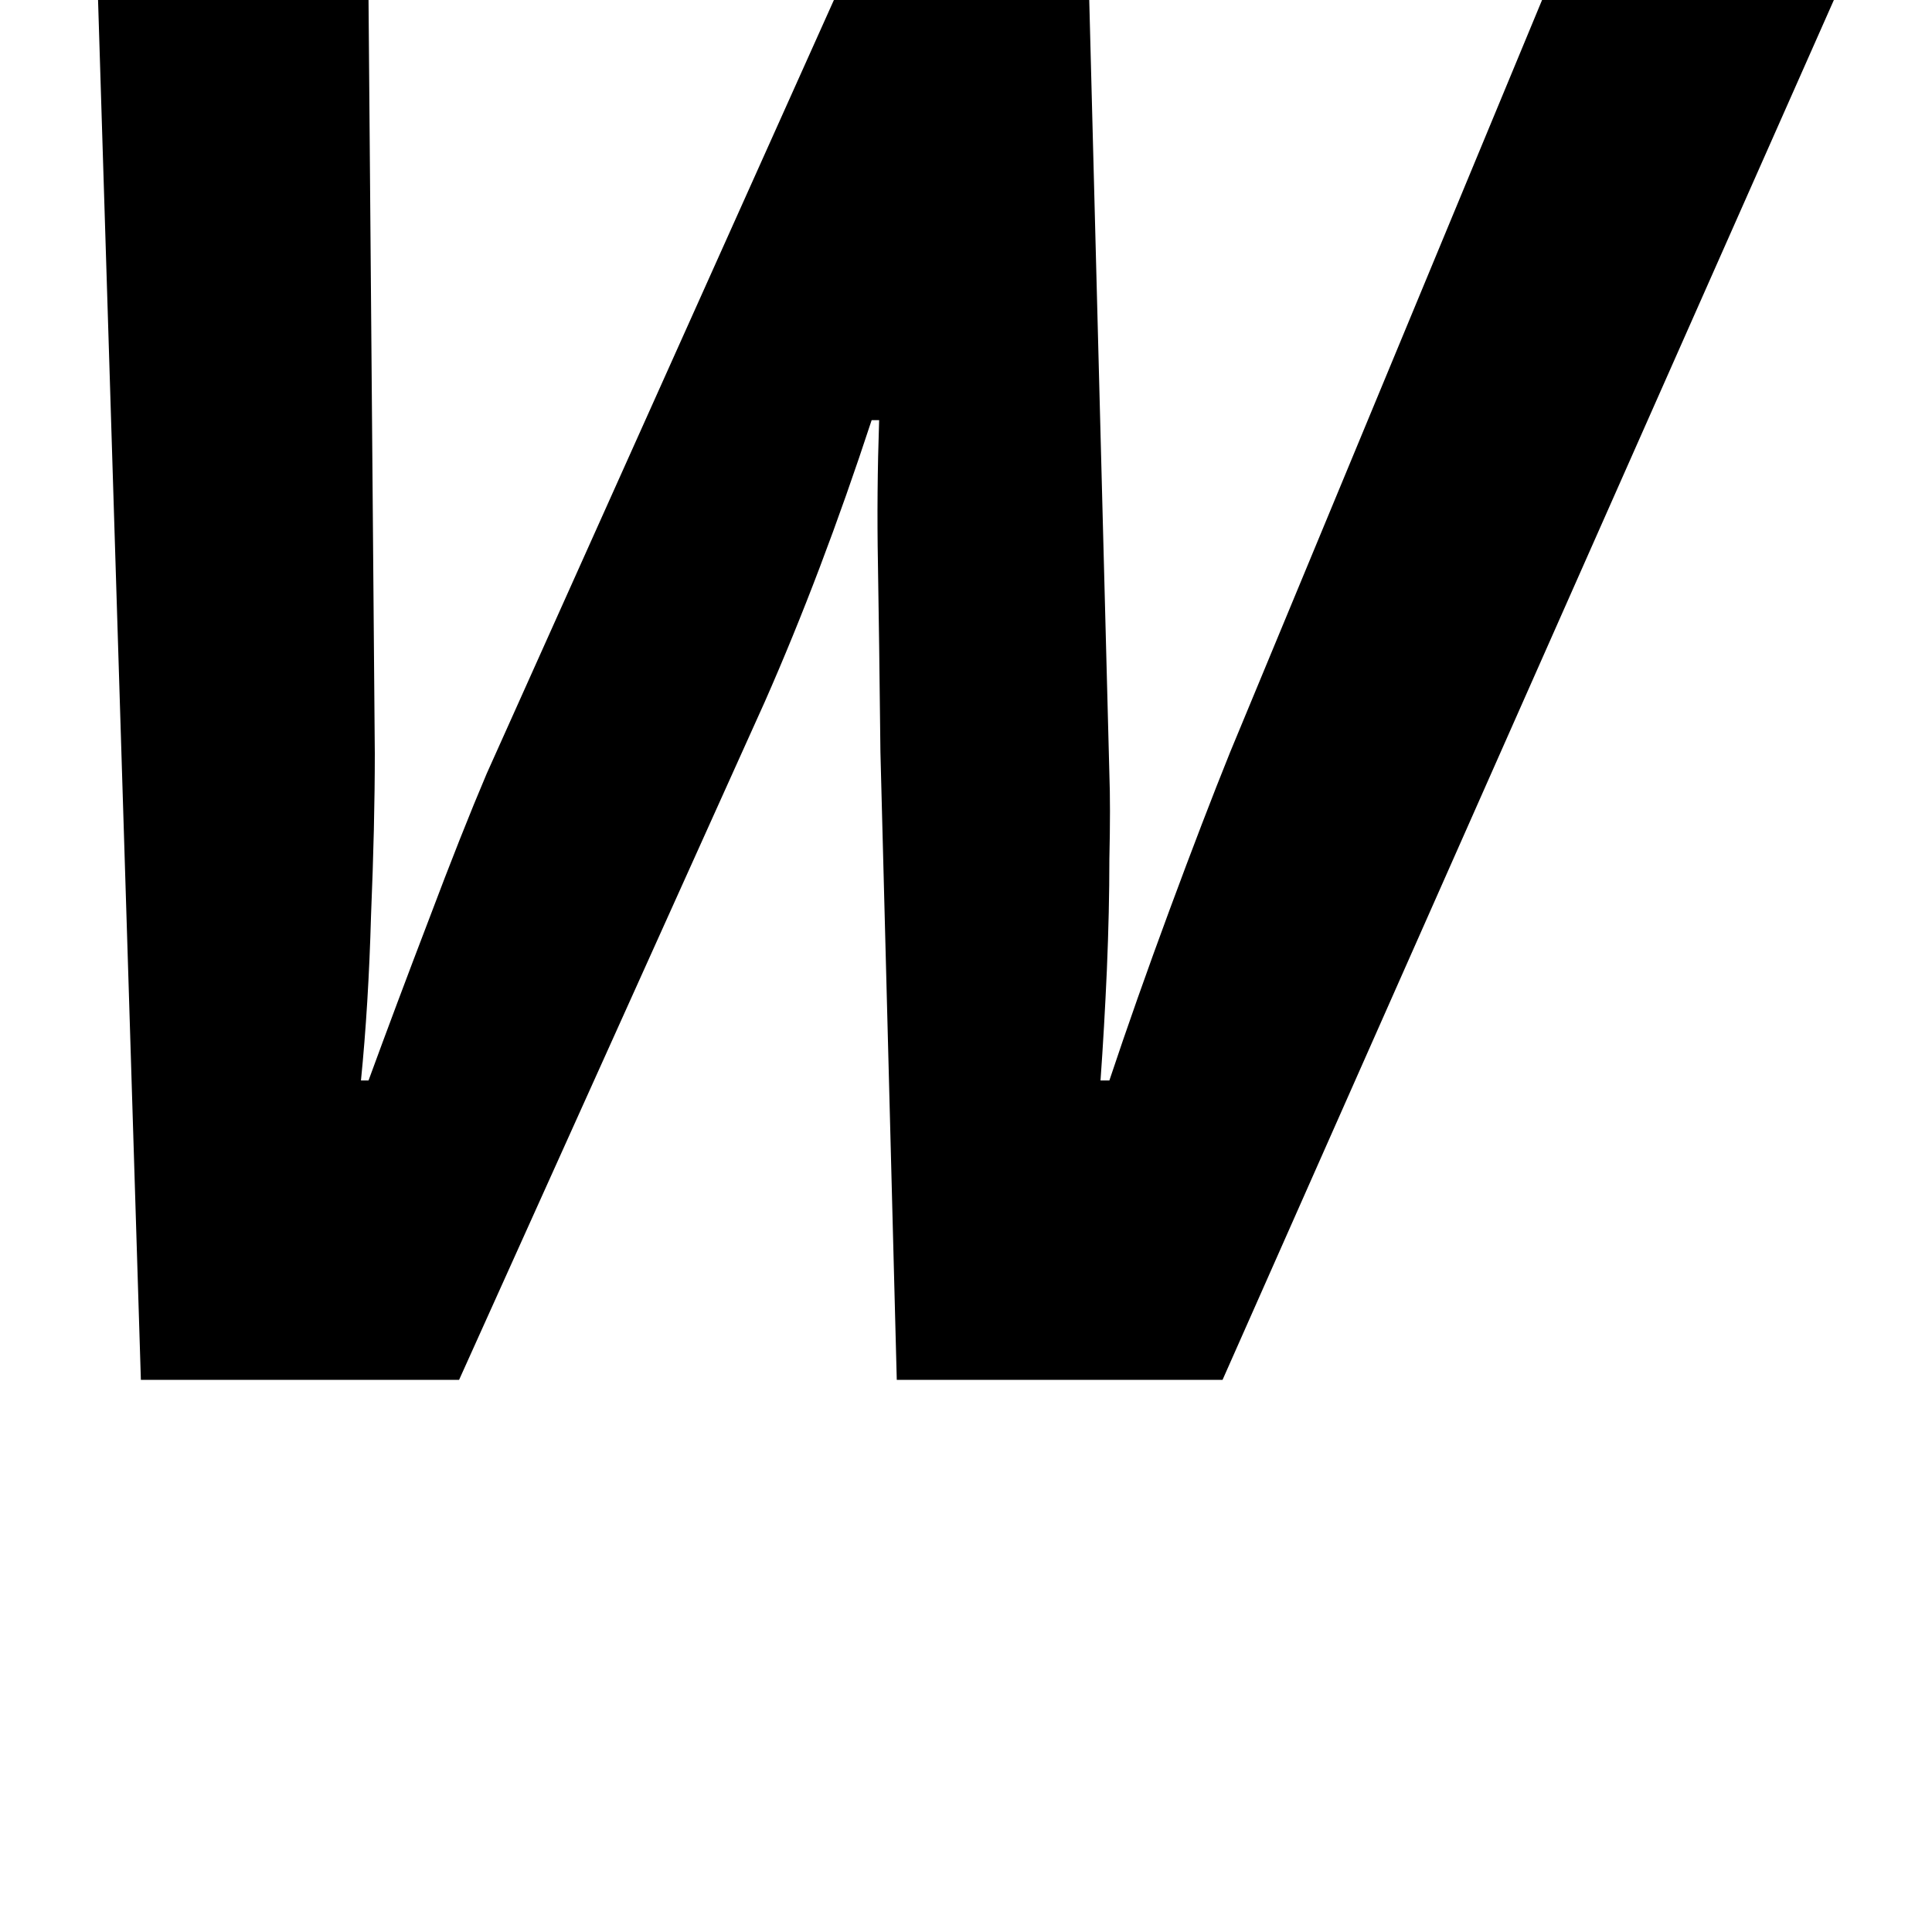 <svg height="24" viewBox="0 0 24 24" width="24" xmlns="http://www.w3.org/2000/svg">
<path d="M2.688,0 L2.156,17.141 L5.516,17.141 L5.594,7.781 Q5.594,6.891 5.547,5.766 Q5.516,4.656 5.422,3.719 L5.516,3.719 Q5.859,4.656 6.266,5.719 Q6.672,6.797 6.984,7.531 L11.297,17.141 L14.469,17.141 L14.719,7.531 Q14.734,7.125 14.719,6.469 Q14.719,5.828 14.688,5.094 Q14.656,4.375 14.609,3.719 L14.719,3.719 Q15.047,4.703 15.469,5.844 Q15.891,6.984 16.219,7.797 L20.094,17.141 L23.719,17.141 L16.125,0 L12.078,0 L11.875,7.797 Q11.859,9.266 11.844,10.141 Q11.828,11.016 11.859,11.922 L11.766,11.922 Q11.141,10.016 10.438,8.422 L6.641,0 Z" transform="translate(-0.938, 17.141) scale(1, -1)"/>
</svg>